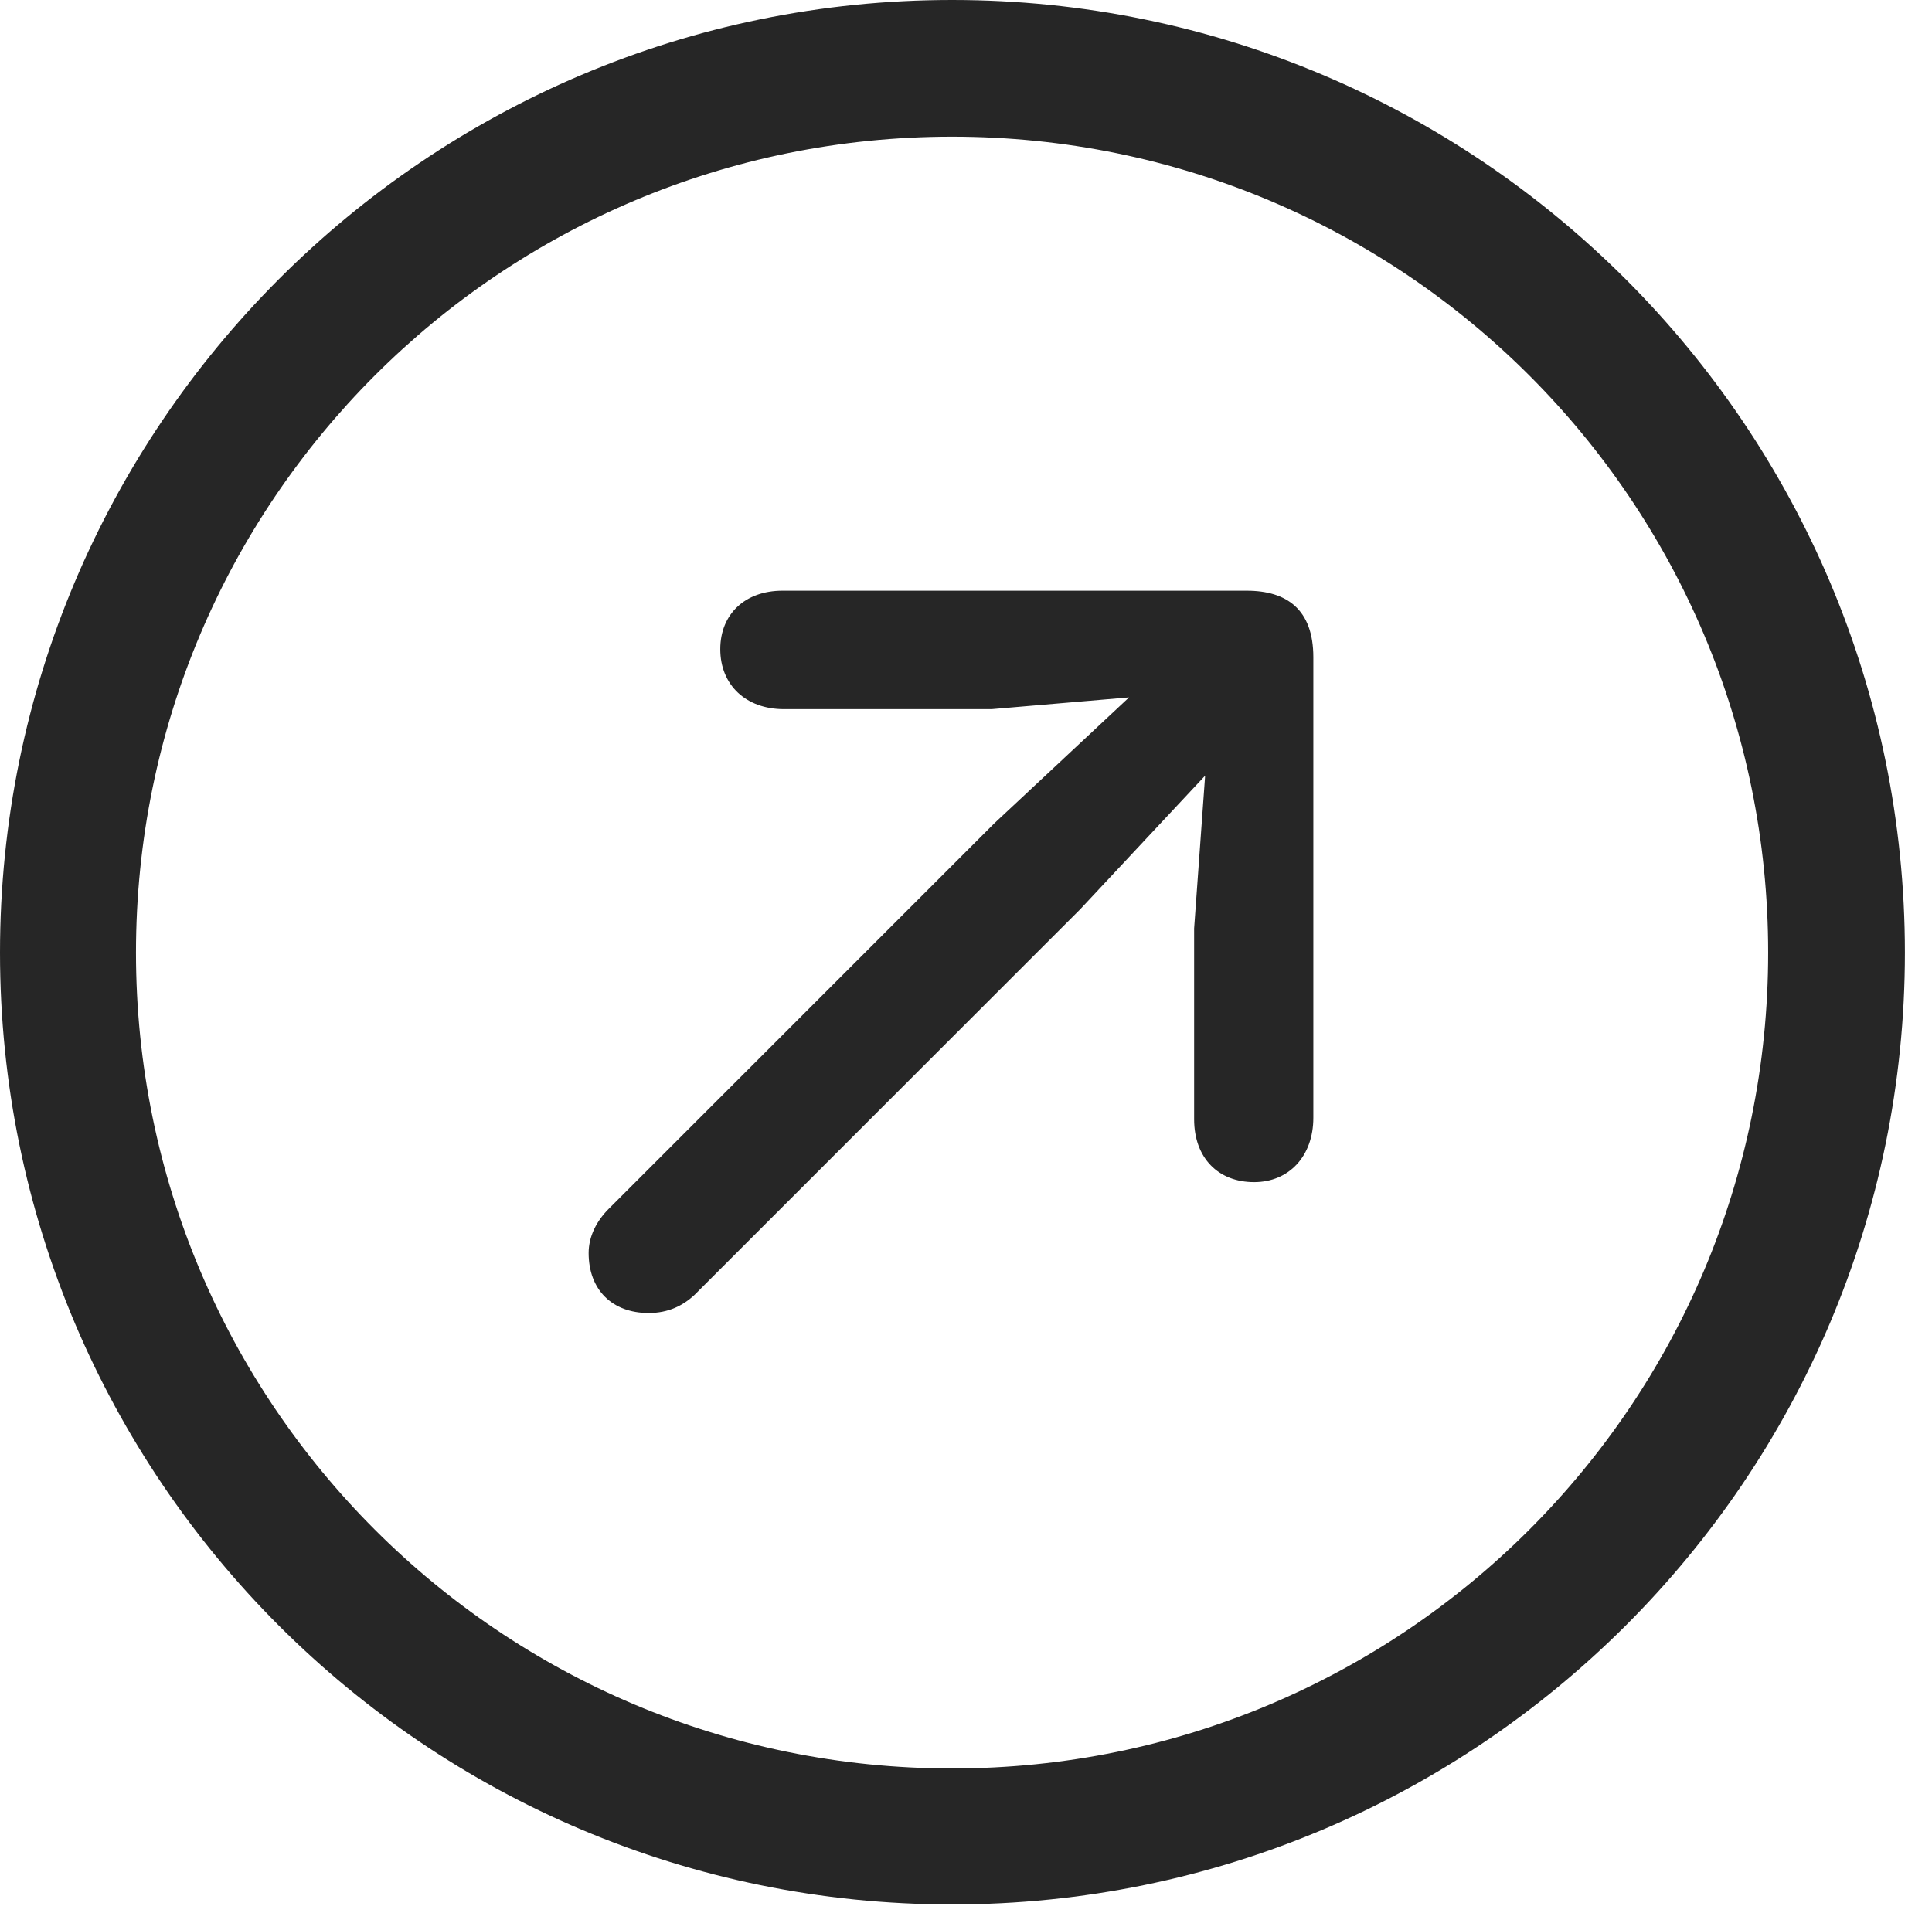 <?xml version="1.0" encoding="UTF-8"?>
<!--Generator: Apple Native CoreSVG 326-->
<!DOCTYPE svg
PUBLIC "-//W3C//DTD SVG 1.1//EN"
       "http://www.w3.org/Graphics/SVG/1.1/DTD/svg11.dtd">
<svg version="1.1" xmlns="http://www.w3.org/2000/svg" xmlns:xlink="http://www.w3.org/1999/xlink" viewBox="0 0 25.801 25.459">
 <g>
  <rect height="25.459" opacity="0" width="25.801" x="0" y="0"/>
  <path d="M12.715 25.439C19.736 25.439 25.439 19.746 25.439 12.725C25.439 5.703 19.736 0 12.715 0C5.693 0 0 5.703 0 12.725C0 19.746 5.693 25.439 12.715 25.439ZM12.715 23.623C6.689 23.623 1.816 18.75 1.816 12.725C1.816 6.699 6.689 1.826 12.715 1.826C18.74 1.826 23.613 6.699 23.613 12.725C23.613 18.75 18.74 23.623 12.715 23.623Z" fill="black" fill-opacity="0.85"/>
  <path d="M16.748 15.791C17.217 15.791 17.539 15.44 17.539 14.932L17.539 8.779C17.539 8.145 17.188 7.891 16.65 7.891L10.449 7.891C9.951 7.891 9.619 8.203 9.619 8.672C9.619 9.15 9.961 9.473 10.469 9.473L13.242 9.473L15.078 9.316L13.281 10.996L8.125 16.152C7.969 16.309 7.861 16.514 7.861 16.738C7.861 17.227 8.174 17.539 8.662 17.539C8.926 17.539 9.121 17.441 9.277 17.295L14.424 12.148L16.094 10.361L15.947 12.402L15.947 14.951C15.947 15.469 16.27 15.791 16.748 15.791Z" fill="black" fill-opacity="0.85"/>
 </g>
</svg>
